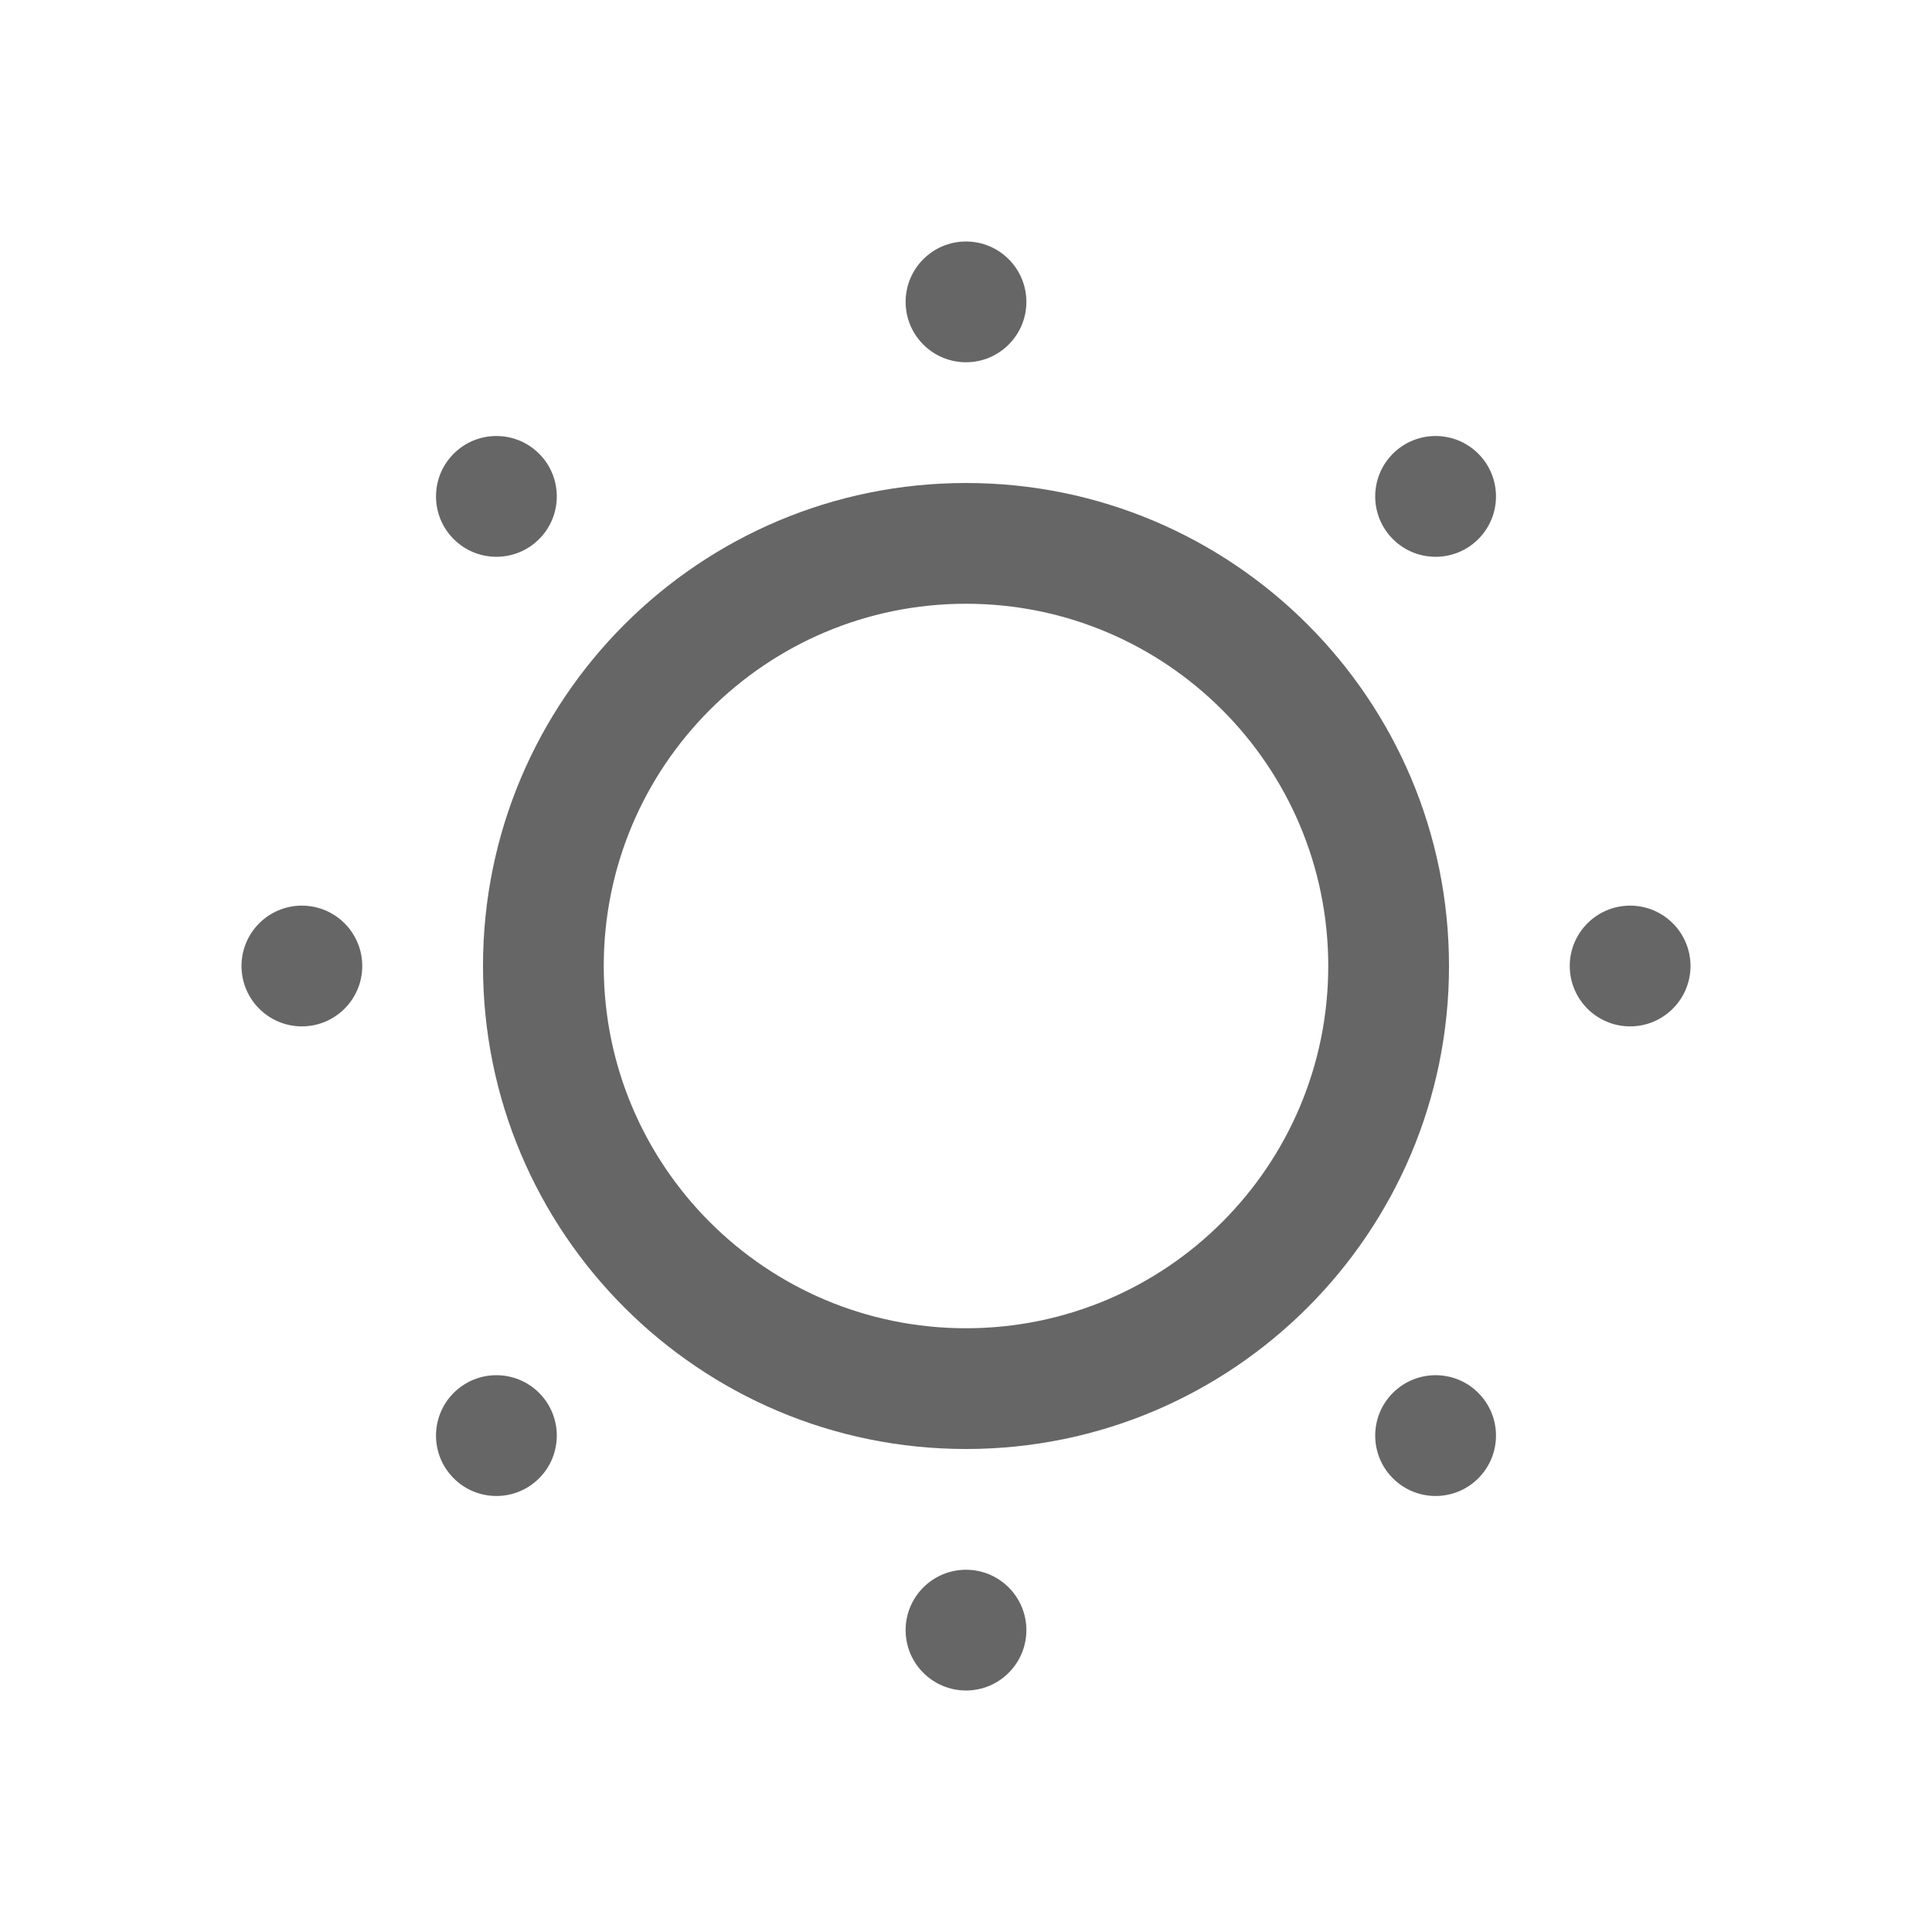 <svg width="24" height="24" viewBox="0 0 24 24" fill="none" xmlns="http://www.w3.org/2000/svg">
<path d="M12 16.5C9.515 16.5 7.5 14.485 7.5 12C7.5 9.515 9.515 7.5 12 7.5C14.485 7.5 16.5 9.515 16.5 12C16.5 14.485 14.485 16.5 12 16.5ZM12 18C15.314 18 18 15.314 18 12C18 8.686 15.314 6 12 6C8.686 6 6 8.686 6 12C6 15.314 8.686 18 12 18Z" fill="#666666"/>
<path d="M12.75 3.75C12.75 4.164 12.414 4.5 12 4.5C11.586 4.5 11.25 4.164 11.25 3.75C11.25 3.336 11.586 3 12 3C12.414 3 12.75 3.336 12.75 3.75Z" fill="#666666"/>
<path d="M12.75 20.25C12.75 20.664 12.414 21 12 21C11.586 21 11.25 20.664 11.25 20.25C11.25 19.836 11.586 19.5 12 19.5C12.414 19.5 12.75 19.836 12.75 20.25Z" fill="#666666"/>
<path d="M20.25 12.75C19.836 12.75 19.5 12.414 19.5 12C19.5 11.586 19.836 11.25 20.25 11.25C20.664 11.25 21 11.586 21 12C21 12.414 20.664 12.75 20.25 12.75Z" fill="#666666"/>
<path d="M3.75 12.75C3.336 12.75 3 12.414 3 12C3 11.586 3.336 11.25 3.75 11.25C4.164 11.25 4.5 11.586 4.5 12C4.5 12.414 4.164 12.75 3.75 12.75Z" fill="#666666"/>
<path d="M18.364 6.697C18.071 6.99 17.596 6.99 17.303 6.697C17.01 6.404 17.01 5.929 17.303 5.636C17.596 5.343 18.071 5.343 18.364 5.636C18.657 5.929 18.657 6.404 18.364 6.697Z" fill="#666666"/>
<path d="M6.697 18.364C6.404 18.657 5.929 18.657 5.636 18.364C5.343 18.071 5.343 17.596 5.636 17.303C5.929 17.01 6.404 17.01 6.697 17.303C6.99 17.596 6.99 18.071 6.697 18.364Z" fill="#666666"/>
<path d="M17.303 18.364C17.01 18.071 17.01 17.596 17.303 17.303C17.596 17.01 18.071 17.01 18.364 17.303C18.657 17.596 18.657 18.071 18.364 18.364C18.071 18.657 17.596 18.657 17.303 18.364Z" fill="#666666"/>
<path d="M5.636 6.697C5.343 6.404 5.343 5.929 5.636 5.636C5.929 5.343 6.404 5.343 6.697 5.636C6.99 5.929 6.99 6.404 6.697 6.697C6.404 6.99 5.929 6.99 5.636 6.697Z" fill="#666666"/>
</svg>
